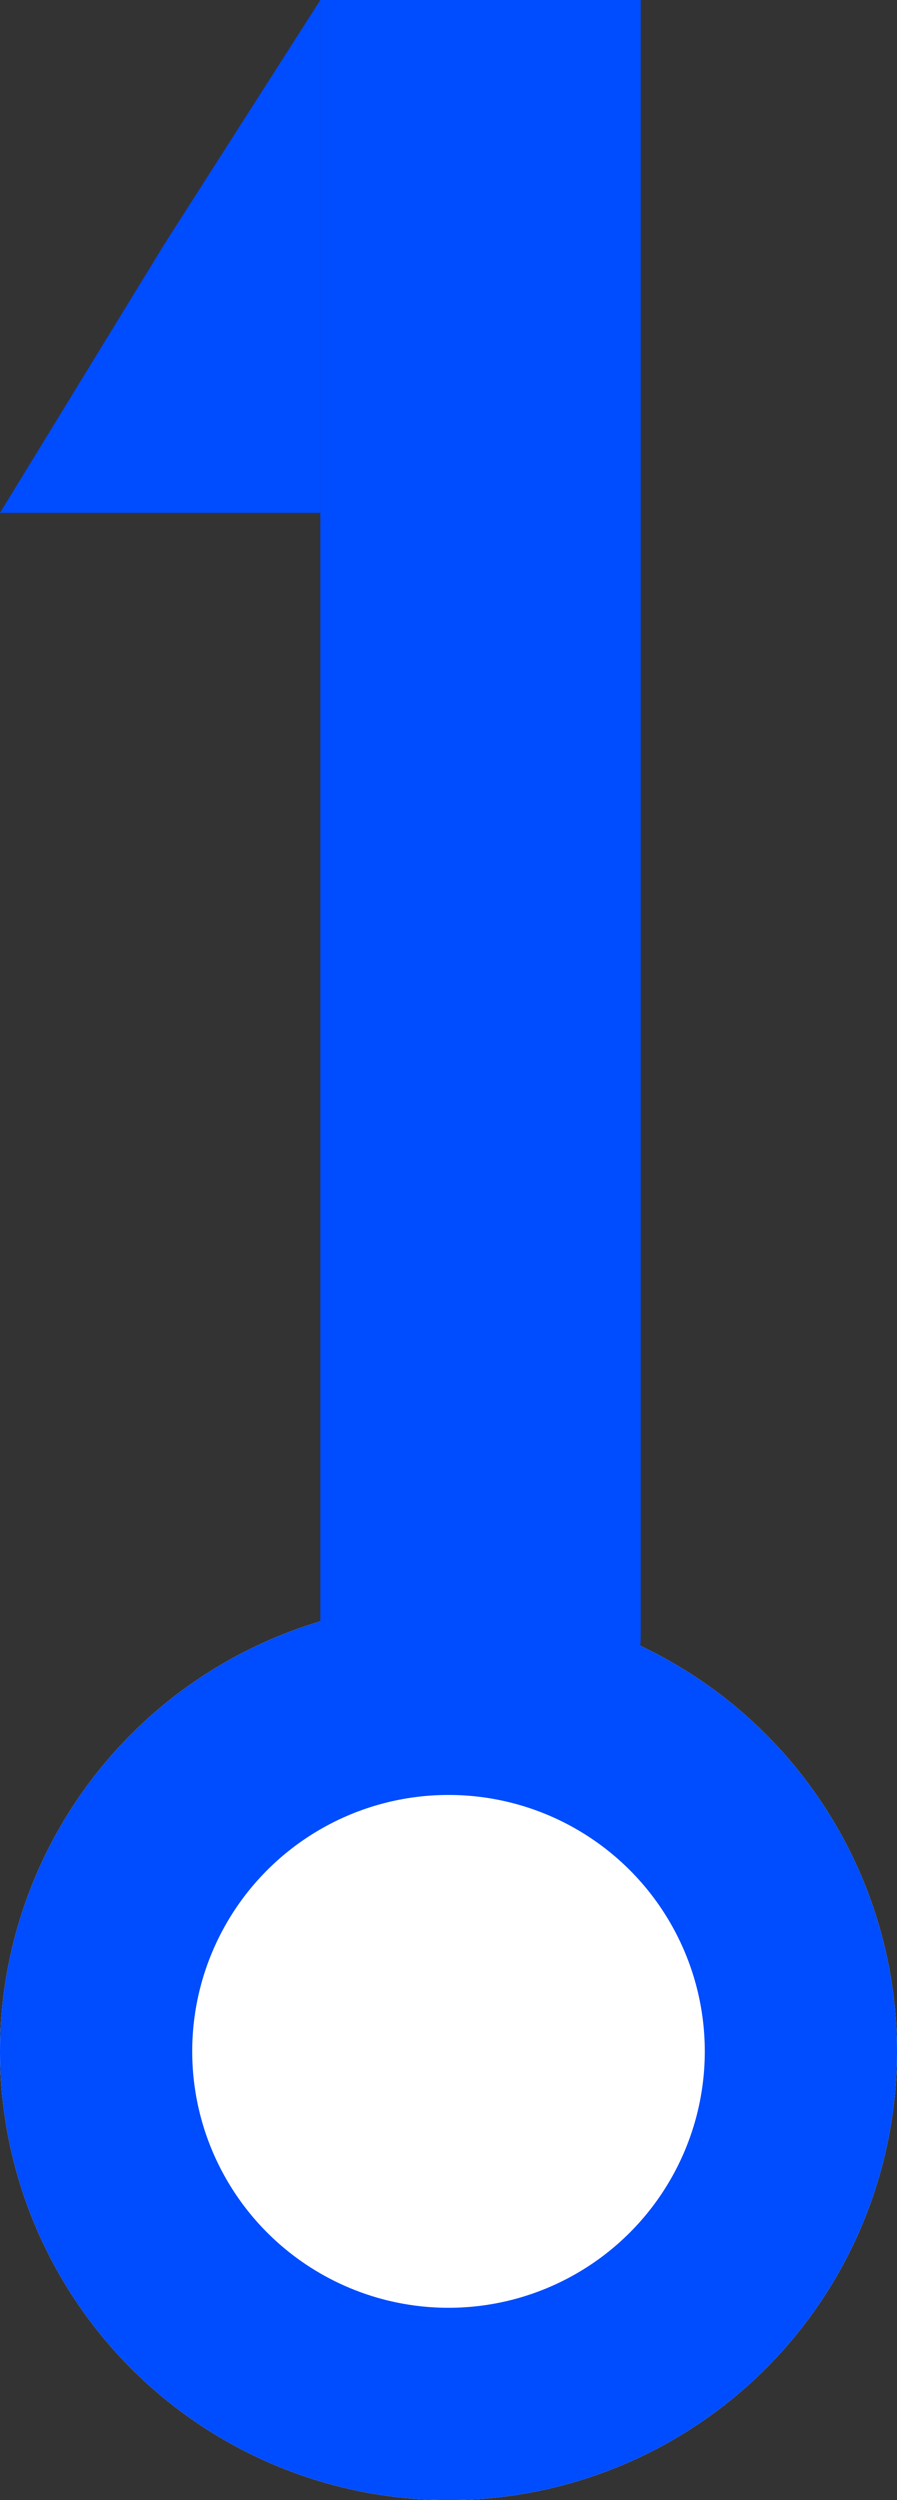<svg xmlns="http://www.w3.org/2000/svg" width="14" height="39" viewBox="0 0 14 39">
  <rect x="0" y="0" width="14" height="39" fill="#333333" stroke="none"/>
  <g id="Group_1828" data-name="Group 1828" transform="translate(-1837 -191)">
    <g id="Ellipse_444" data-name="Ellipse 444" transform="translate(1837 216)" fill="#fff" stroke="#004cff" stroke-width="3">
      <circle cx="7" cy="7" r="7" stroke="none"/>
      <circle cx="7" cy="7" r="5.5" fill="none"/>
    </g>
    <path id="Rectangle_1107" data-name="Rectangle 1107" d="M0,0H5A0,0,0,0,1,5,0V25.5A2.5,2.5,0,0,1,2.5,28h0A2.5,2.5,0,0,1,0,25.5V0A0,0,0,0,1,0,0Z" transform="translate(1842 191)" fill="#004cff"/>
    <path id="Path_6904" data-name="Path 6904" d="M2.563,3.813,5,0V8H0Z" transform="translate(1837 191)" fill="#004cff"/>
  </g>
</svg>
